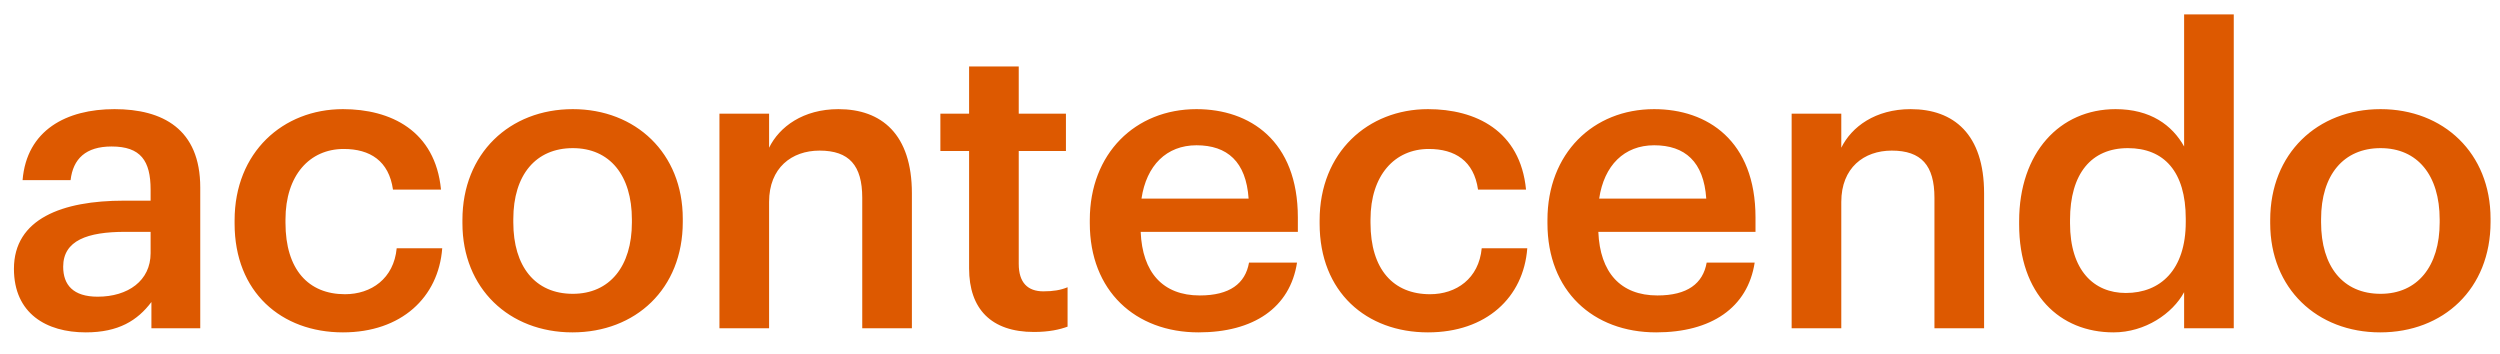 <svg width="99" height="14" viewBox="0 0 99 14" fill="none" xmlns="http://www.w3.org/2000/svg">
<path d="M3.396 13.162C1.836 13.162 0.552 12.415 0.552 10.644C0.552 8.661 2.47 7.946 4.907 7.946H5.964V7.508C5.964 6.37 5.574 5.801 4.42 5.801C3.396 5.801 2.893 6.289 2.795 7.134H0.894C1.056 5.151 2.632 4.322 4.534 4.322C6.435 4.322 7.93 5.103 7.93 7.426V13H5.996V11.96C5.444 12.691 4.696 13.162 3.396 13.162ZM3.868 11.749C5.07 11.749 5.964 11.115 5.964 10.026V9.181H4.956C3.461 9.181 2.502 9.523 2.502 10.562C2.502 11.277 2.893 11.749 3.868 11.749ZM13.58 13.162C11.142 13.162 9.29 11.57 9.29 8.856V8.726C9.29 6.029 11.207 4.322 13.58 4.322C15.465 4.322 17.236 5.168 17.464 7.508H15.562C15.4 6.37 14.652 5.899 13.612 5.899C12.264 5.899 11.305 6.939 11.305 8.694V8.824C11.305 10.676 12.215 11.651 13.661 11.651C14.701 11.651 15.595 11.034 15.709 9.831H17.512C17.366 11.781 15.887 13.162 13.58 13.162ZM22.683 11.635C24.146 11.635 25.023 10.546 25.023 8.807V8.694C25.023 6.939 24.146 5.866 22.683 5.866C21.221 5.866 20.327 6.923 20.327 8.678V8.807C20.327 10.546 21.188 11.635 22.683 11.635ZM22.667 13.162C20.164 13.162 18.312 11.424 18.312 8.84V8.71C18.312 6.077 20.181 4.322 22.683 4.322C25.169 4.322 27.038 6.061 27.038 8.661V8.791C27.038 11.44 25.169 13.162 22.667 13.162ZM28.49 13V4.501H30.456V5.85C30.862 5.021 31.805 4.322 33.202 4.322C34.908 4.322 36.111 5.314 36.111 7.654V13H34.145V7.832C34.145 6.549 33.625 5.964 32.455 5.964C31.35 5.964 30.456 6.646 30.456 7.995V13H28.49ZM40.944 13.146C39.254 13.146 38.376 12.236 38.376 10.627V5.98H37.239V4.501H38.376V2.632H40.342V4.501H42.211V5.98H40.342V10.449C40.342 11.196 40.7 11.537 41.317 11.537C41.707 11.537 42 11.489 42.276 11.375V12.935C41.967 13.049 41.545 13.146 40.944 13.146ZM47.462 13.162C44.96 13.162 43.156 11.521 43.156 8.84V8.71C43.156 6.077 44.96 4.322 47.381 4.322C49.493 4.322 51.395 5.574 51.395 8.613V9.181H45.171C45.236 10.79 46.048 11.7 47.511 11.7C48.697 11.7 49.315 11.229 49.461 10.4H51.362C51.086 12.188 49.64 13.162 47.462 13.162ZM45.203 7.865H49.445C49.347 6.402 48.6 5.753 47.381 5.753C46.195 5.753 45.398 6.549 45.203 7.865ZM56.547 13.162C54.11 13.162 52.257 11.57 52.257 8.856V8.726C52.257 6.029 54.175 4.322 56.547 4.322C58.432 4.322 60.203 5.168 60.431 7.508H58.53C58.367 6.37 57.62 5.899 56.58 5.899C55.231 5.899 54.272 6.939 54.272 8.694V8.824C54.272 10.676 55.182 11.651 56.629 11.651C57.669 11.651 58.562 11.034 58.676 9.831H60.48C60.334 11.781 58.855 13.162 56.547 13.162ZM65.585 13.162C63.083 13.162 61.279 11.521 61.279 8.84V8.71C61.279 6.077 63.083 4.322 65.504 4.322C67.617 4.322 69.518 5.574 69.518 8.613V9.181H63.294C63.359 10.79 64.172 11.7 65.634 11.7C66.82 11.7 67.438 11.229 67.584 10.4H69.485C69.209 12.188 67.763 13.162 65.585 13.162ZM63.327 7.865H67.568C67.47 6.402 66.723 5.753 65.504 5.753C64.318 5.753 63.522 6.549 63.327 7.865ZM70.949 13V4.501H72.915V5.85C73.322 5.021 74.264 4.322 75.662 4.322C77.368 4.322 78.57 5.314 78.57 7.654V13H76.604V7.832C76.604 6.549 76.084 5.964 74.914 5.964C73.809 5.964 72.915 6.646 72.915 7.995V13H70.949ZM83.696 13.162C81.567 13.162 79.958 11.651 79.958 8.889V8.759C79.958 6.045 81.567 4.322 83.777 4.322C85.158 4.322 86.019 4.956 86.491 5.801V0.569H88.457V13H86.491V11.57C86.036 12.415 84.947 13.162 83.696 13.162ZM84.183 11.602C85.548 11.602 86.556 10.693 86.556 8.791V8.661C86.556 6.793 85.694 5.866 84.264 5.866C82.818 5.866 81.973 6.874 81.973 8.71V8.84C81.973 10.709 82.916 11.602 84.183 11.602ZM94.271 11.635C95.734 11.635 96.611 10.546 96.611 8.807V8.694C96.611 6.939 95.734 5.866 94.271 5.866C92.809 5.866 91.915 6.923 91.915 8.678V8.807C91.915 10.546 92.776 11.635 94.271 11.635ZM94.255 13.162C91.753 13.162 89.9 11.424 89.9 8.84V8.71C89.9 6.077 91.769 4.322 94.271 4.322C96.758 4.322 98.626 6.061 98.626 8.661V8.791C98.626 11.44 96.758 13.162 94.255 13.162Z" fill="#DD5900"/>
</svg>
